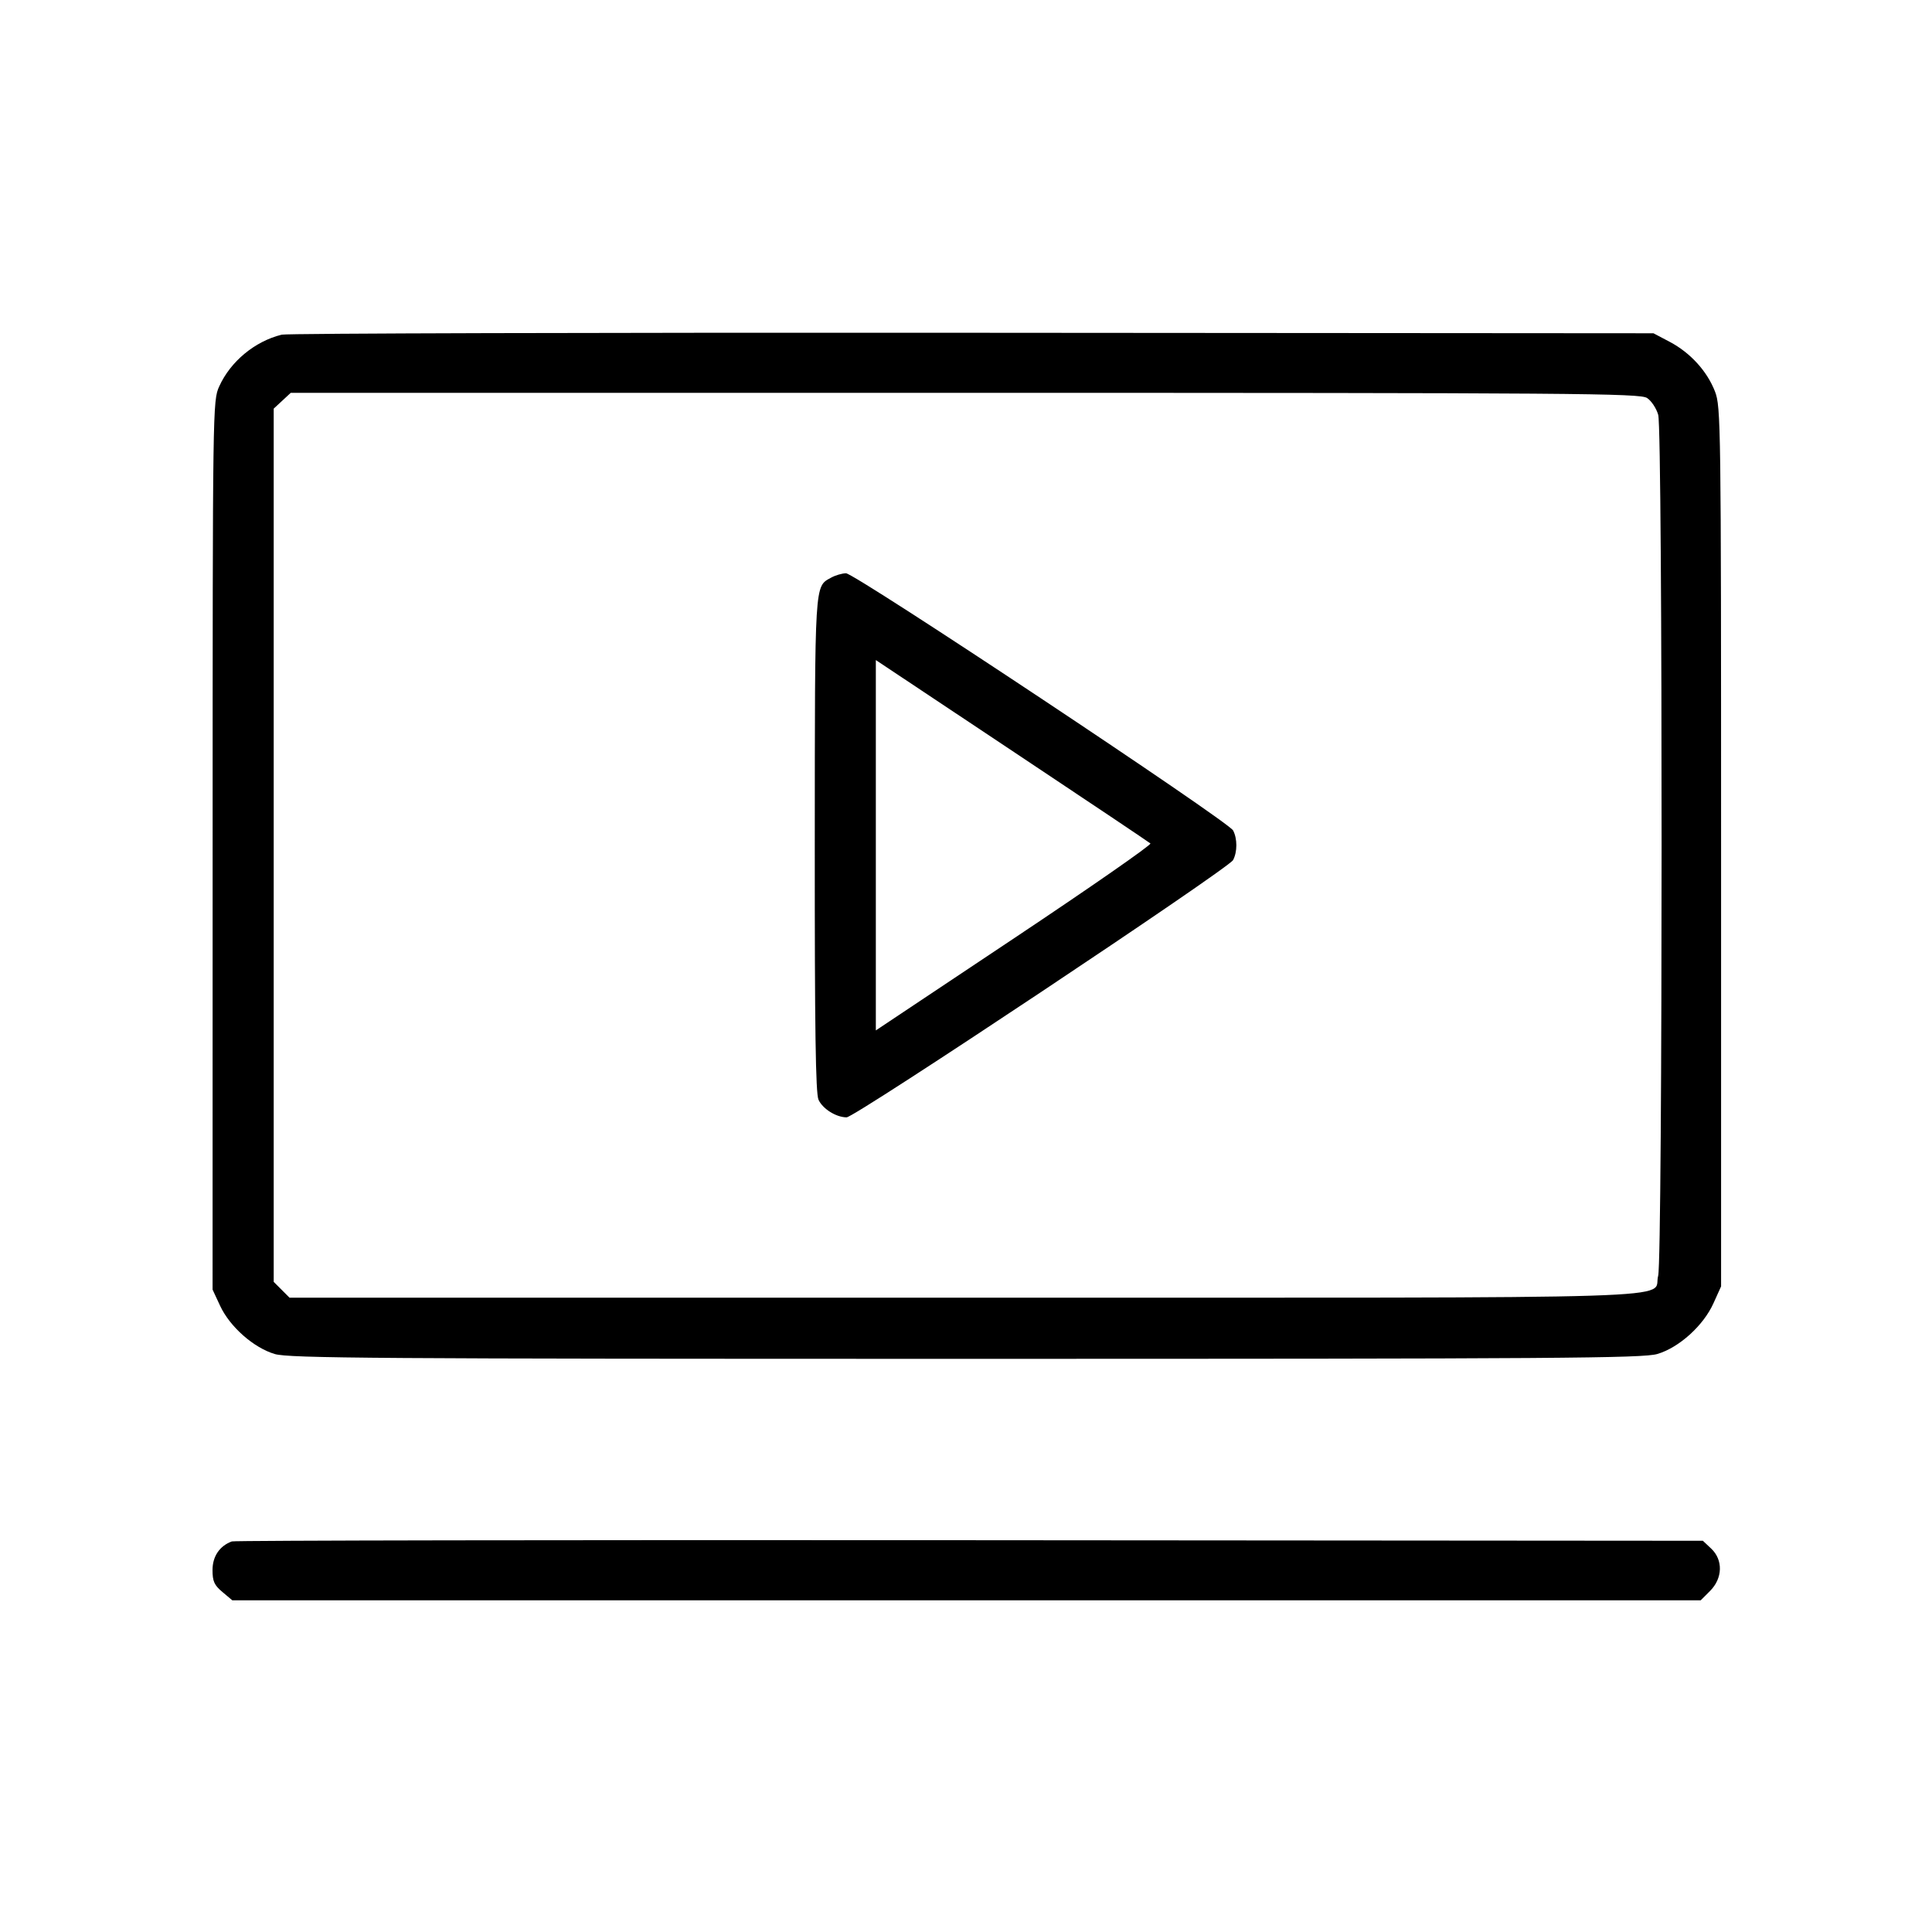 <svg fill="currentColor" viewBox="0 0 256 256" xmlns="http://www.w3.org/2000/svg"><path d="M37.333 44.345 C 33.767 45.223,30.543 47.891,29.047 51.200 C 28.187 53.101,28.179 53.705,28.174 112.000 L 28.168 170.880 29.169 173.030 C 30.463 175.808,33.610 178.585,36.406 179.415 C 38.283 179.973,49.859 180.053,128.000 180.053 C 206.525 180.053,217.710 179.975,219.614 179.409 C 222.489 178.555,225.704 175.651,227.035 172.706 L 228.053 170.453 228.053 112.213 C 228.053 56.110,228.024 53.897,227.246 51.881 C 226.207 49.187,223.976 46.737,221.254 45.300 L 219.093 44.160 128.853 44.095 C 79.221 44.059,38.037 44.171,37.333 44.345 M218.247 52.737 C 218.821 53.113,219.485 54.121,219.723 54.977 C 220.326 57.147,220.317 166.882,219.714 169.054 C 218.837 172.214,227.331 171.947,127.886 171.947 L 38.361 171.947 37.314 170.899 L 36.267 169.852 36.267 111.999 L 36.267 54.146 37.396 53.100 L 38.525 52.053 127.864 52.053 C 209.105 52.053,217.298 52.115,218.247 52.737 M110.127 76.542 C 107.918 77.767,107.978 76.783,107.962 111.873 C 107.950 136.366,108.075 144.881,108.456 145.719 C 109.009 146.932,110.800 148.053,112.184 148.053 C 113.283 148.053,162.780 115.103,163.389 113.966 C 163.966 112.887,163.966 111.113,163.389 110.034 C 162.735 108.813,113.255 75.943,112.099 75.962 C 111.575 75.970,110.688 76.231,110.127 76.542 M152.436 111.762 C 152.617 111.927,144.505 117.568,134.409 124.298 L 116.053 136.534 116.053 111.998 L 116.053 87.462 134.080 99.463 C 143.995 106.063,152.255 111.598,152.436 111.762 M30.720 204.247 C 29.098 204.843,28.160 206.232,28.160 208.036 C 28.160 209.531,28.387 210.035,29.473 210.949 L 30.785 212.053 128.066 212.053 L 225.346 212.053 226.593 210.806 C 228.270 209.129,228.334 206.692,226.739 205.194 L 225.638 204.160 128.499 204.086 C 75.073 204.045,31.072 204.117,30.720 204.247 " stroke="none" fill-rule="evenodd"></path></svg>